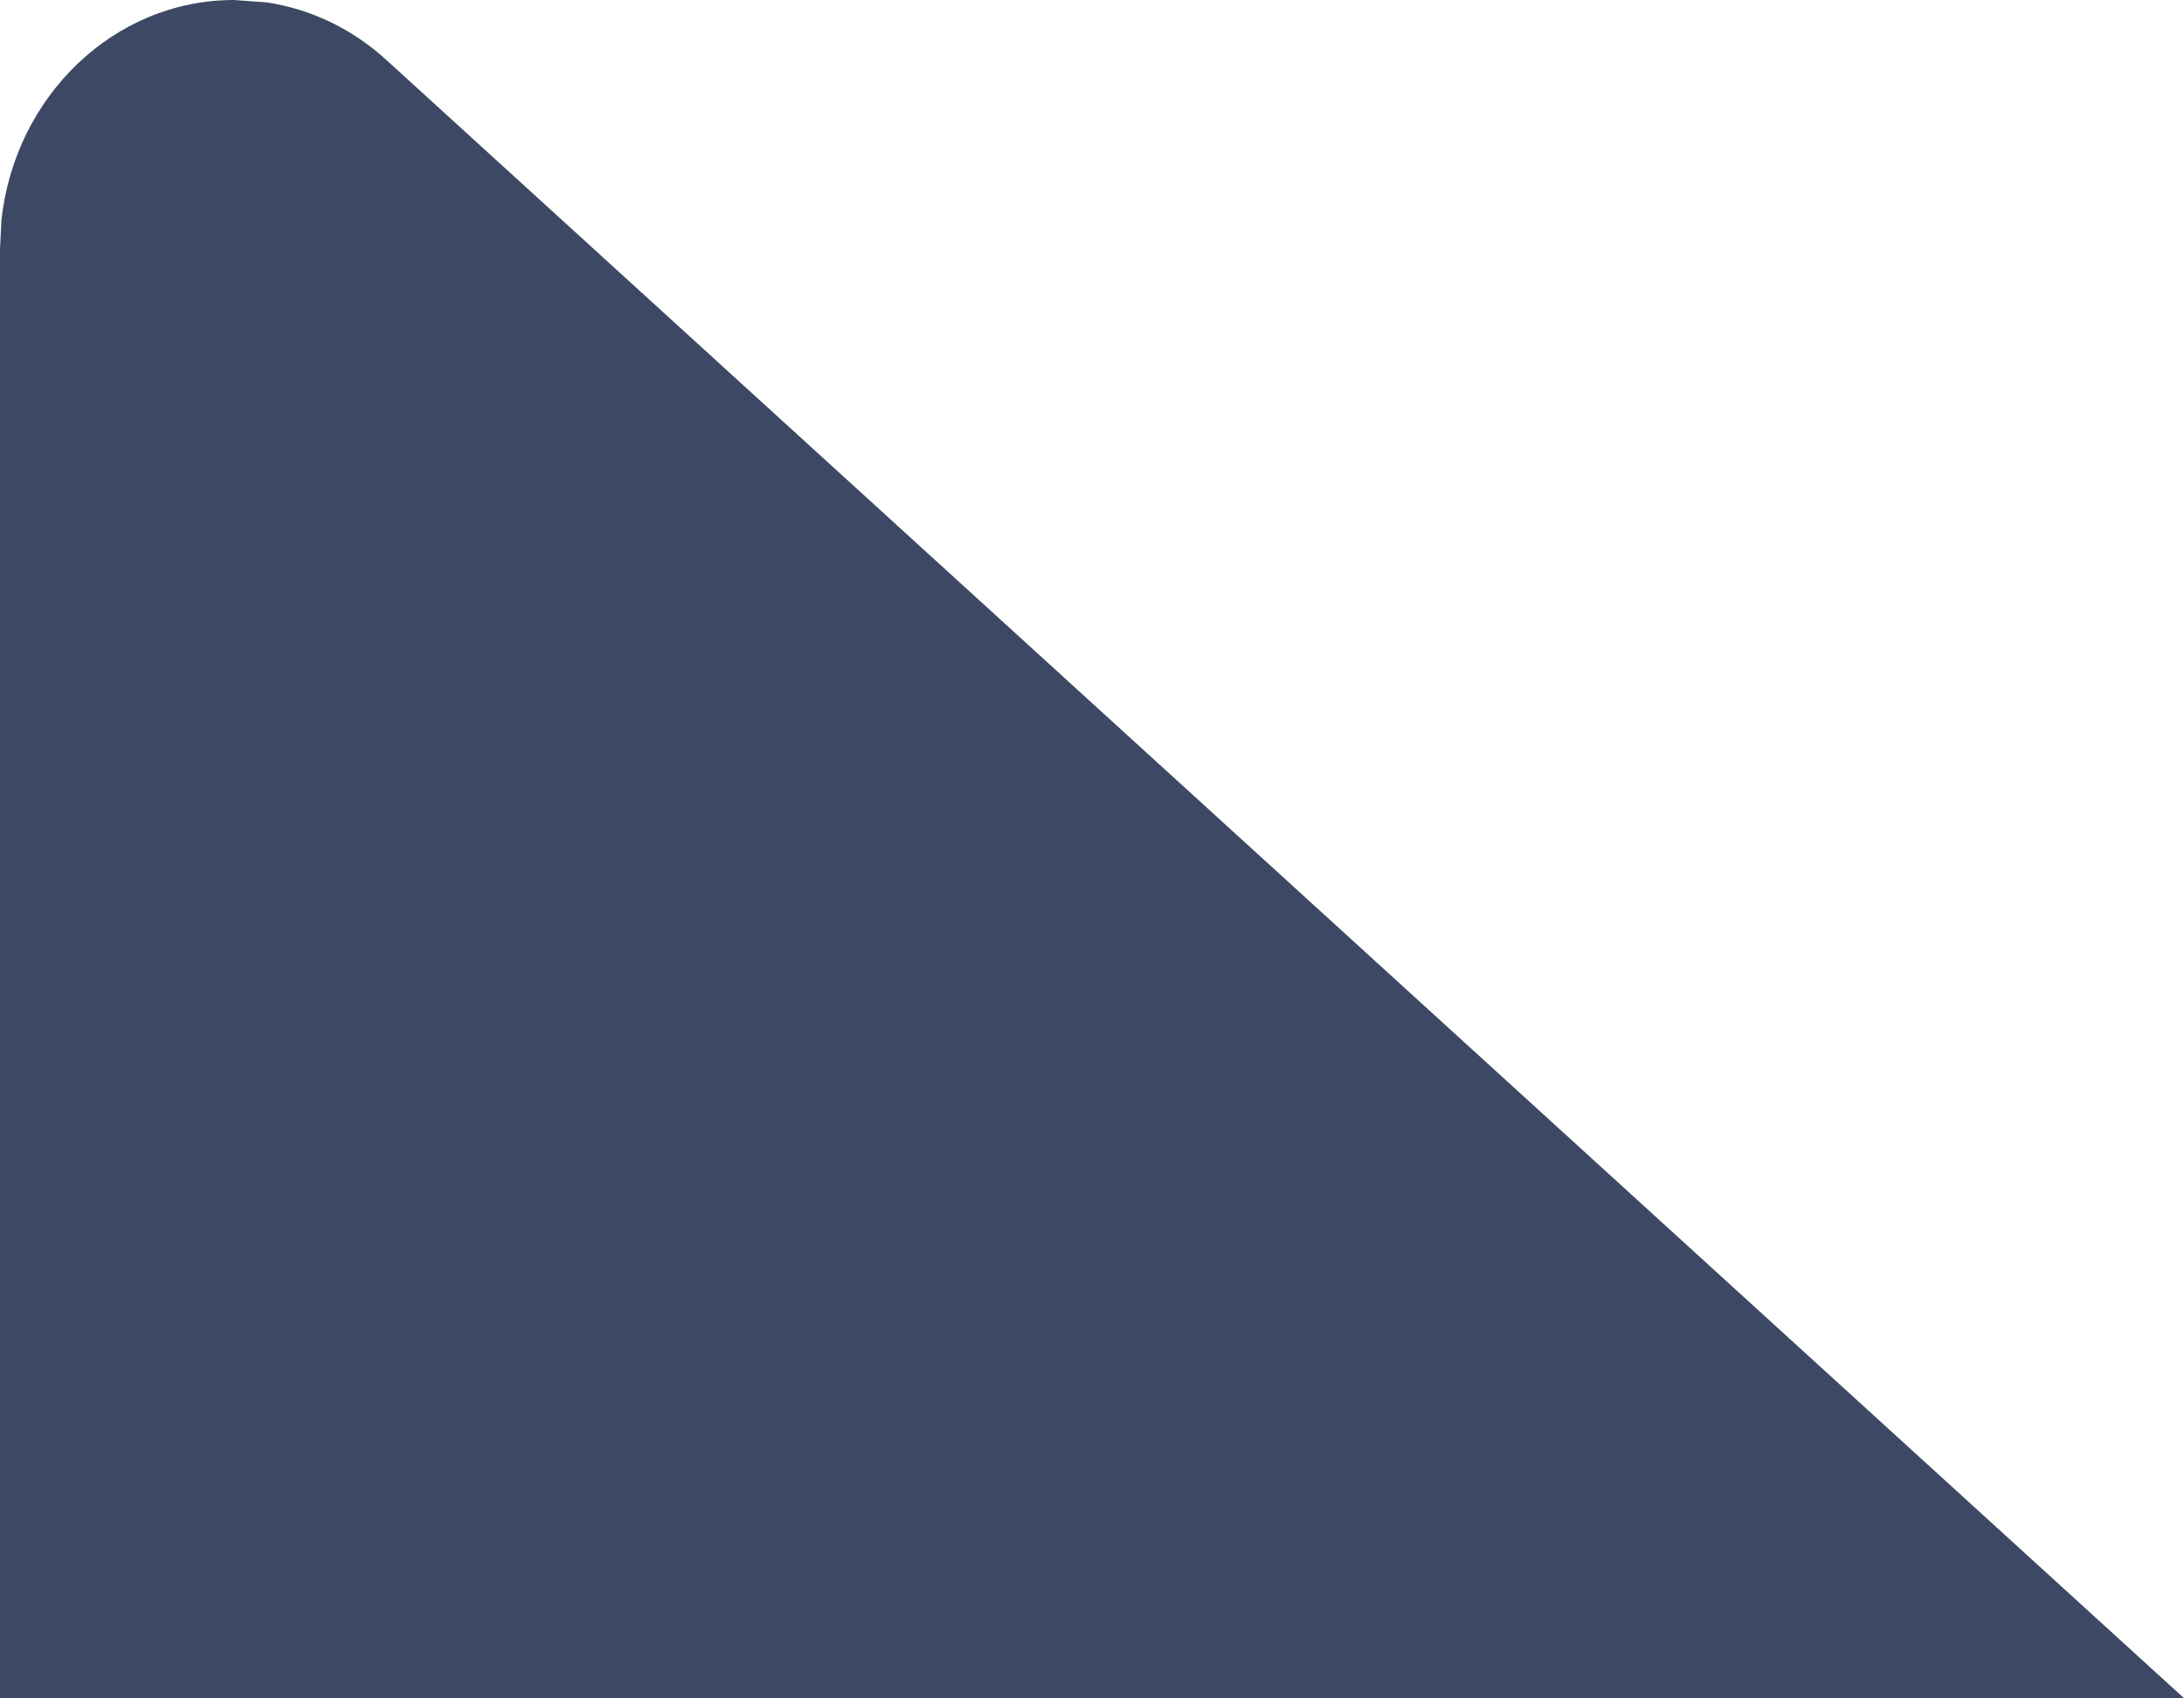 <?xml version="1.0" encoding="UTF-8"?>
<svg width="9px" height="7px" viewBox="0 0 9 7" version="1.1" xmlns="http://www.w3.org/2000/svg" xmlns:xlink="http://www.w3.org/1999/xlink">
    <title>Path</title>
    <defs>
        <path d="M9,7 L0,6.999 L7.408,0.247 C7.548,0.119 7.718,0.038 7.899,0.01 L8.036,0 C8.53,0 8.938,0.396 8.994,0.906 L9,1.026 L9,7 Z" id="path-1"></path>
        <filter x="-177.8%" y="-214.3%" width="566.7%" height="700.0%" filterUnits="objectBoundingBox" id="filter-2">
            <feOffset dx="5" dy="6" in="SourceAlpha" result="shadowOffsetOuter1"></feOffset>
            <feGaussianBlur stdDeviation="6" in="shadowOffsetOuter1" result="shadowBlurOuter1"></feGaussianBlur>
            <feColorMatrix values="0 0 0 0 0   0 0 0 0 0   0 0 0 0 0  0 0 0 0.3 0" type="matrix" in="shadowBlurOuter1"></feColorMatrix>
        </filter>
    </defs>
    <g id="Page-1" stroke="none" stroke-width="1" fill="none" fill-rule="evenodd">
        <g id="Path" transform="translate(4.5, 3.5) scale(-1, 1) translate(-4.5, -3.5) ">
            <use fill="black" fill-opacity="1" filter="url(#filter-2)" xlink:href="#path-1"></use>
            <use fill="#3D4964" fill-rule="evenodd" xlink:href="#path-1"></use>
        </g>
    </g>
</svg>